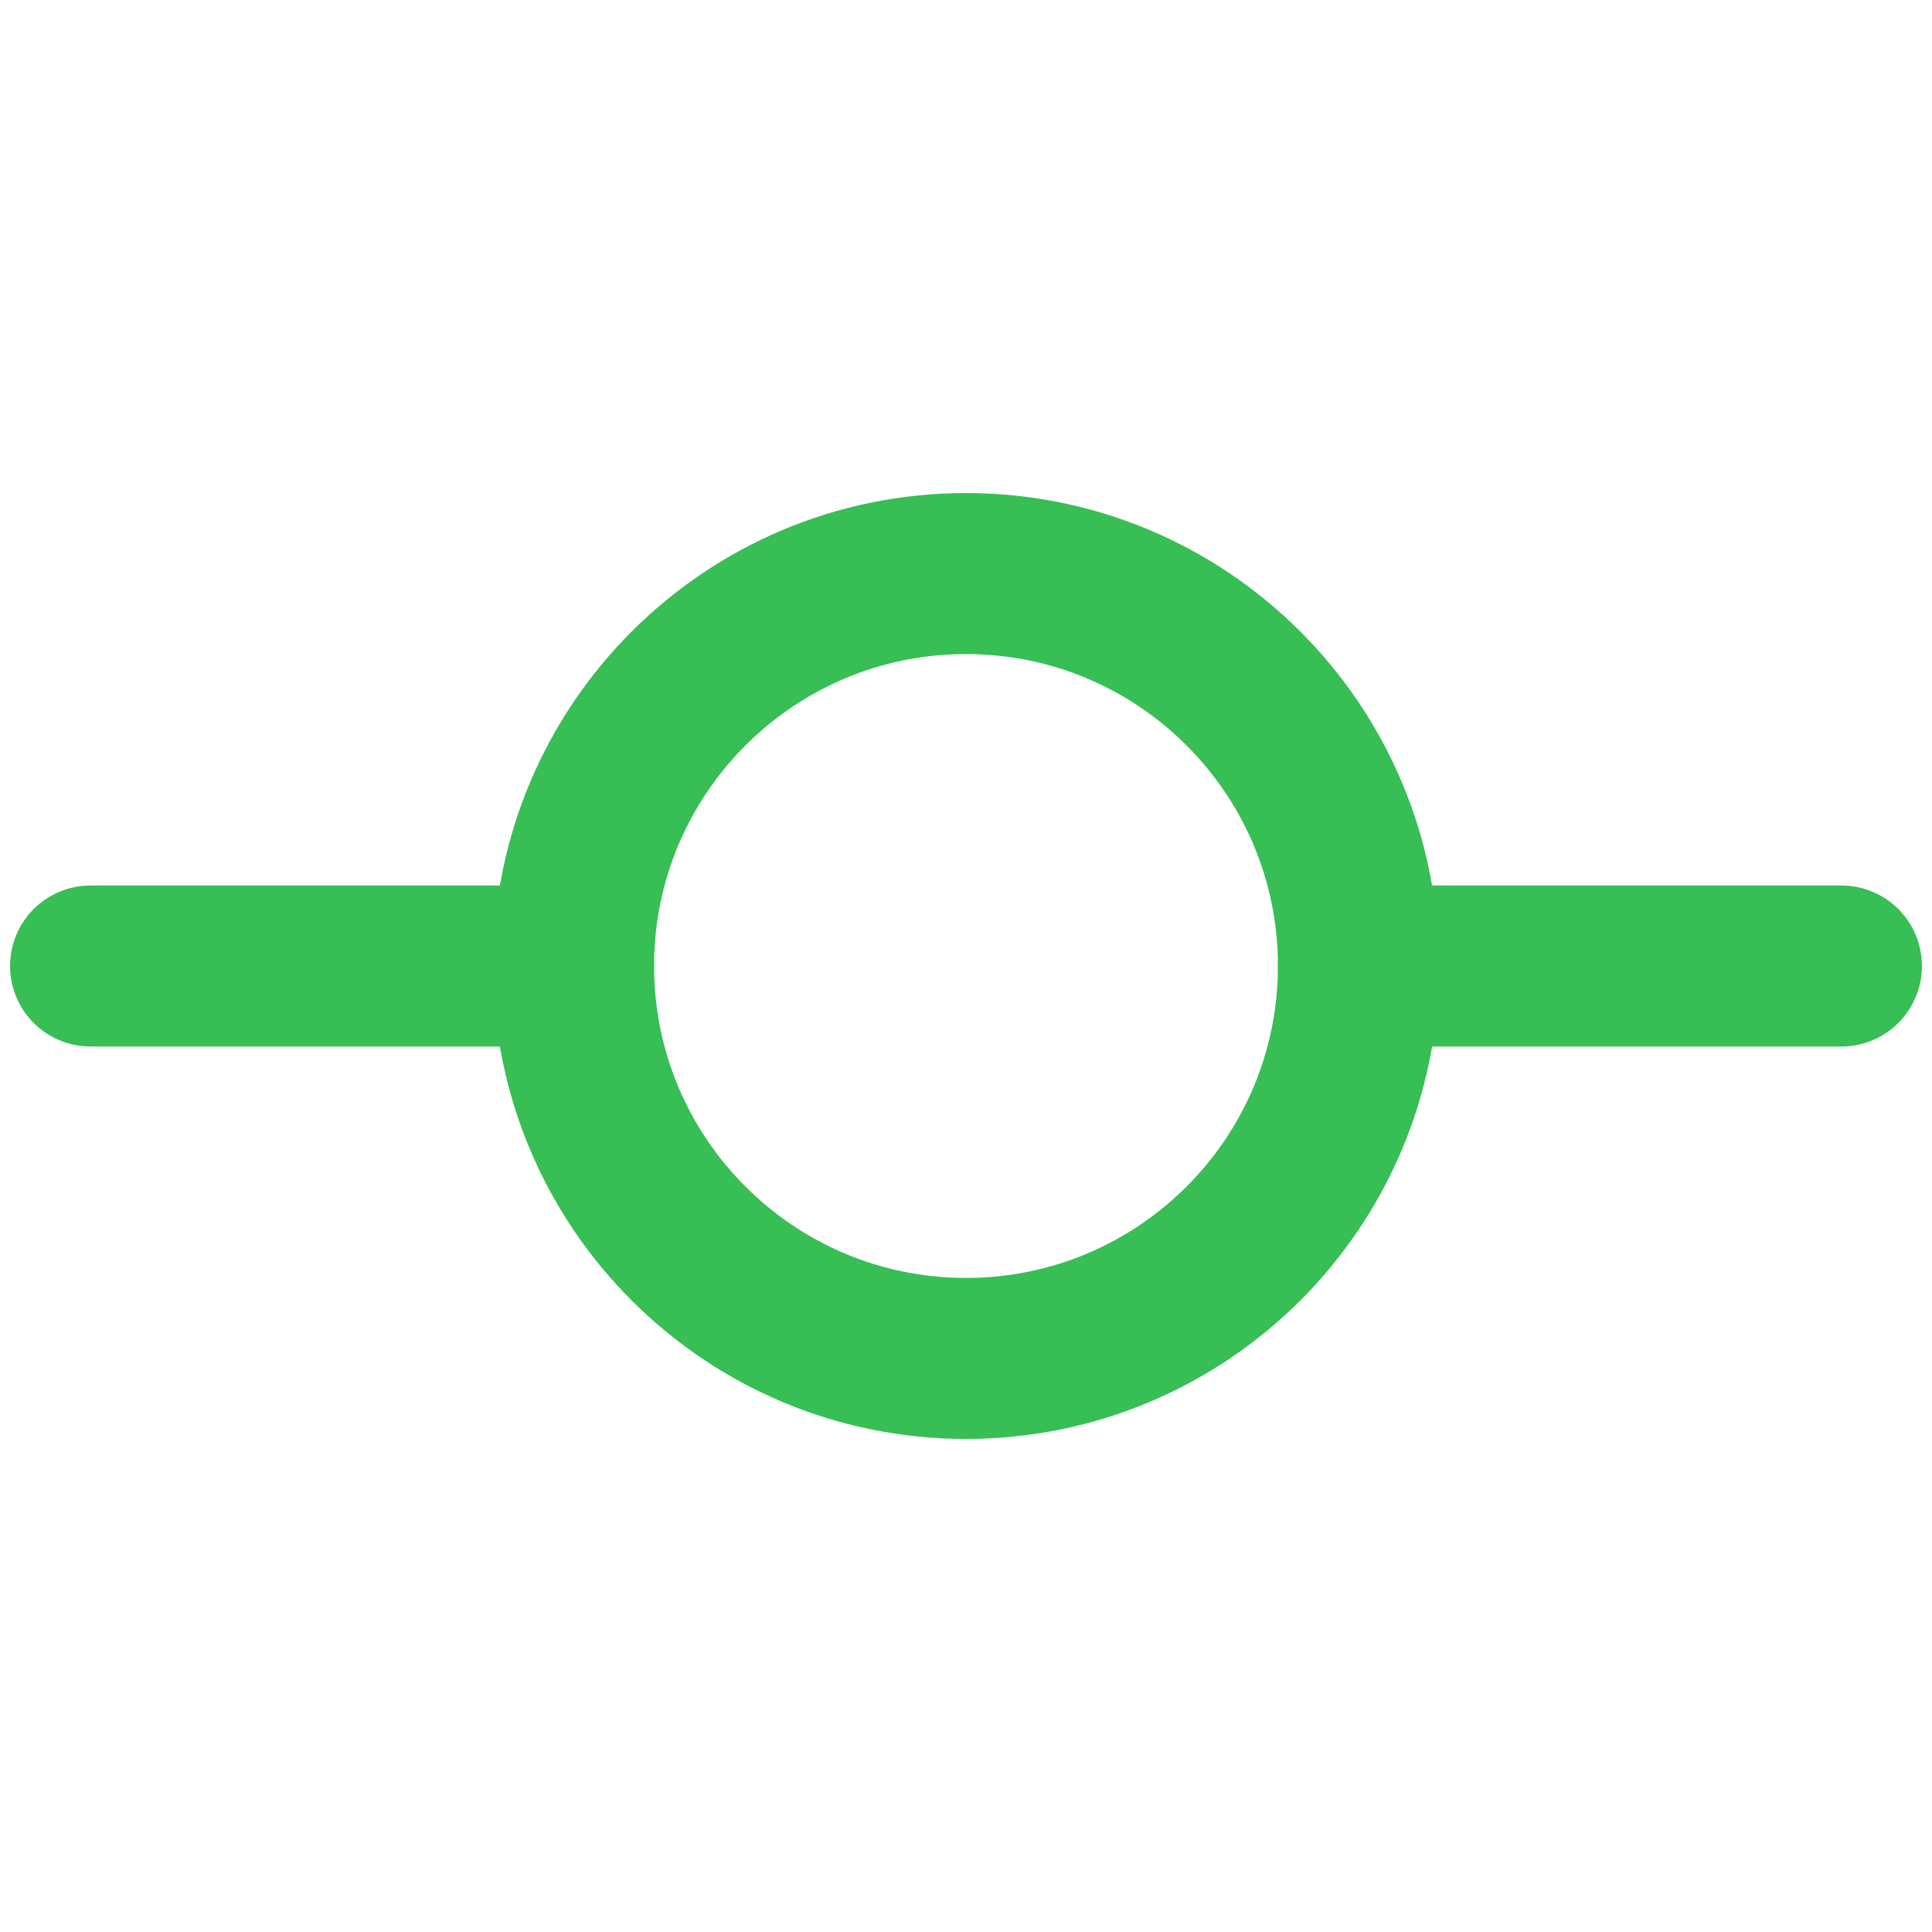 <svg width="24" height="24" viewBox="0 0 24 24" fill="none" xmlns="http://www.w3.org/2000/svg">
<path d="M12 16.875C14.692 16.875 16.875 14.692 16.875 12C16.875 9.308 14.692 7.125 12 7.125C9.308 7.125 7.125 9.308 7.125 12C7.125 14.692 9.308 16.875 12 16.875Z" stroke="#37BE55" stroke-width="2" stroke-linecap="round" stroke-linejoin="round"/>
<path d="M1.125 12H7.125" stroke="#37BE55" stroke-width="2" stroke-linecap="round" stroke-linejoin="round"/>
<path d="M16.875 12H22.875" stroke="#37BE55" stroke-width="2" stroke-linecap="round" stroke-linejoin="round"/>
</svg>
